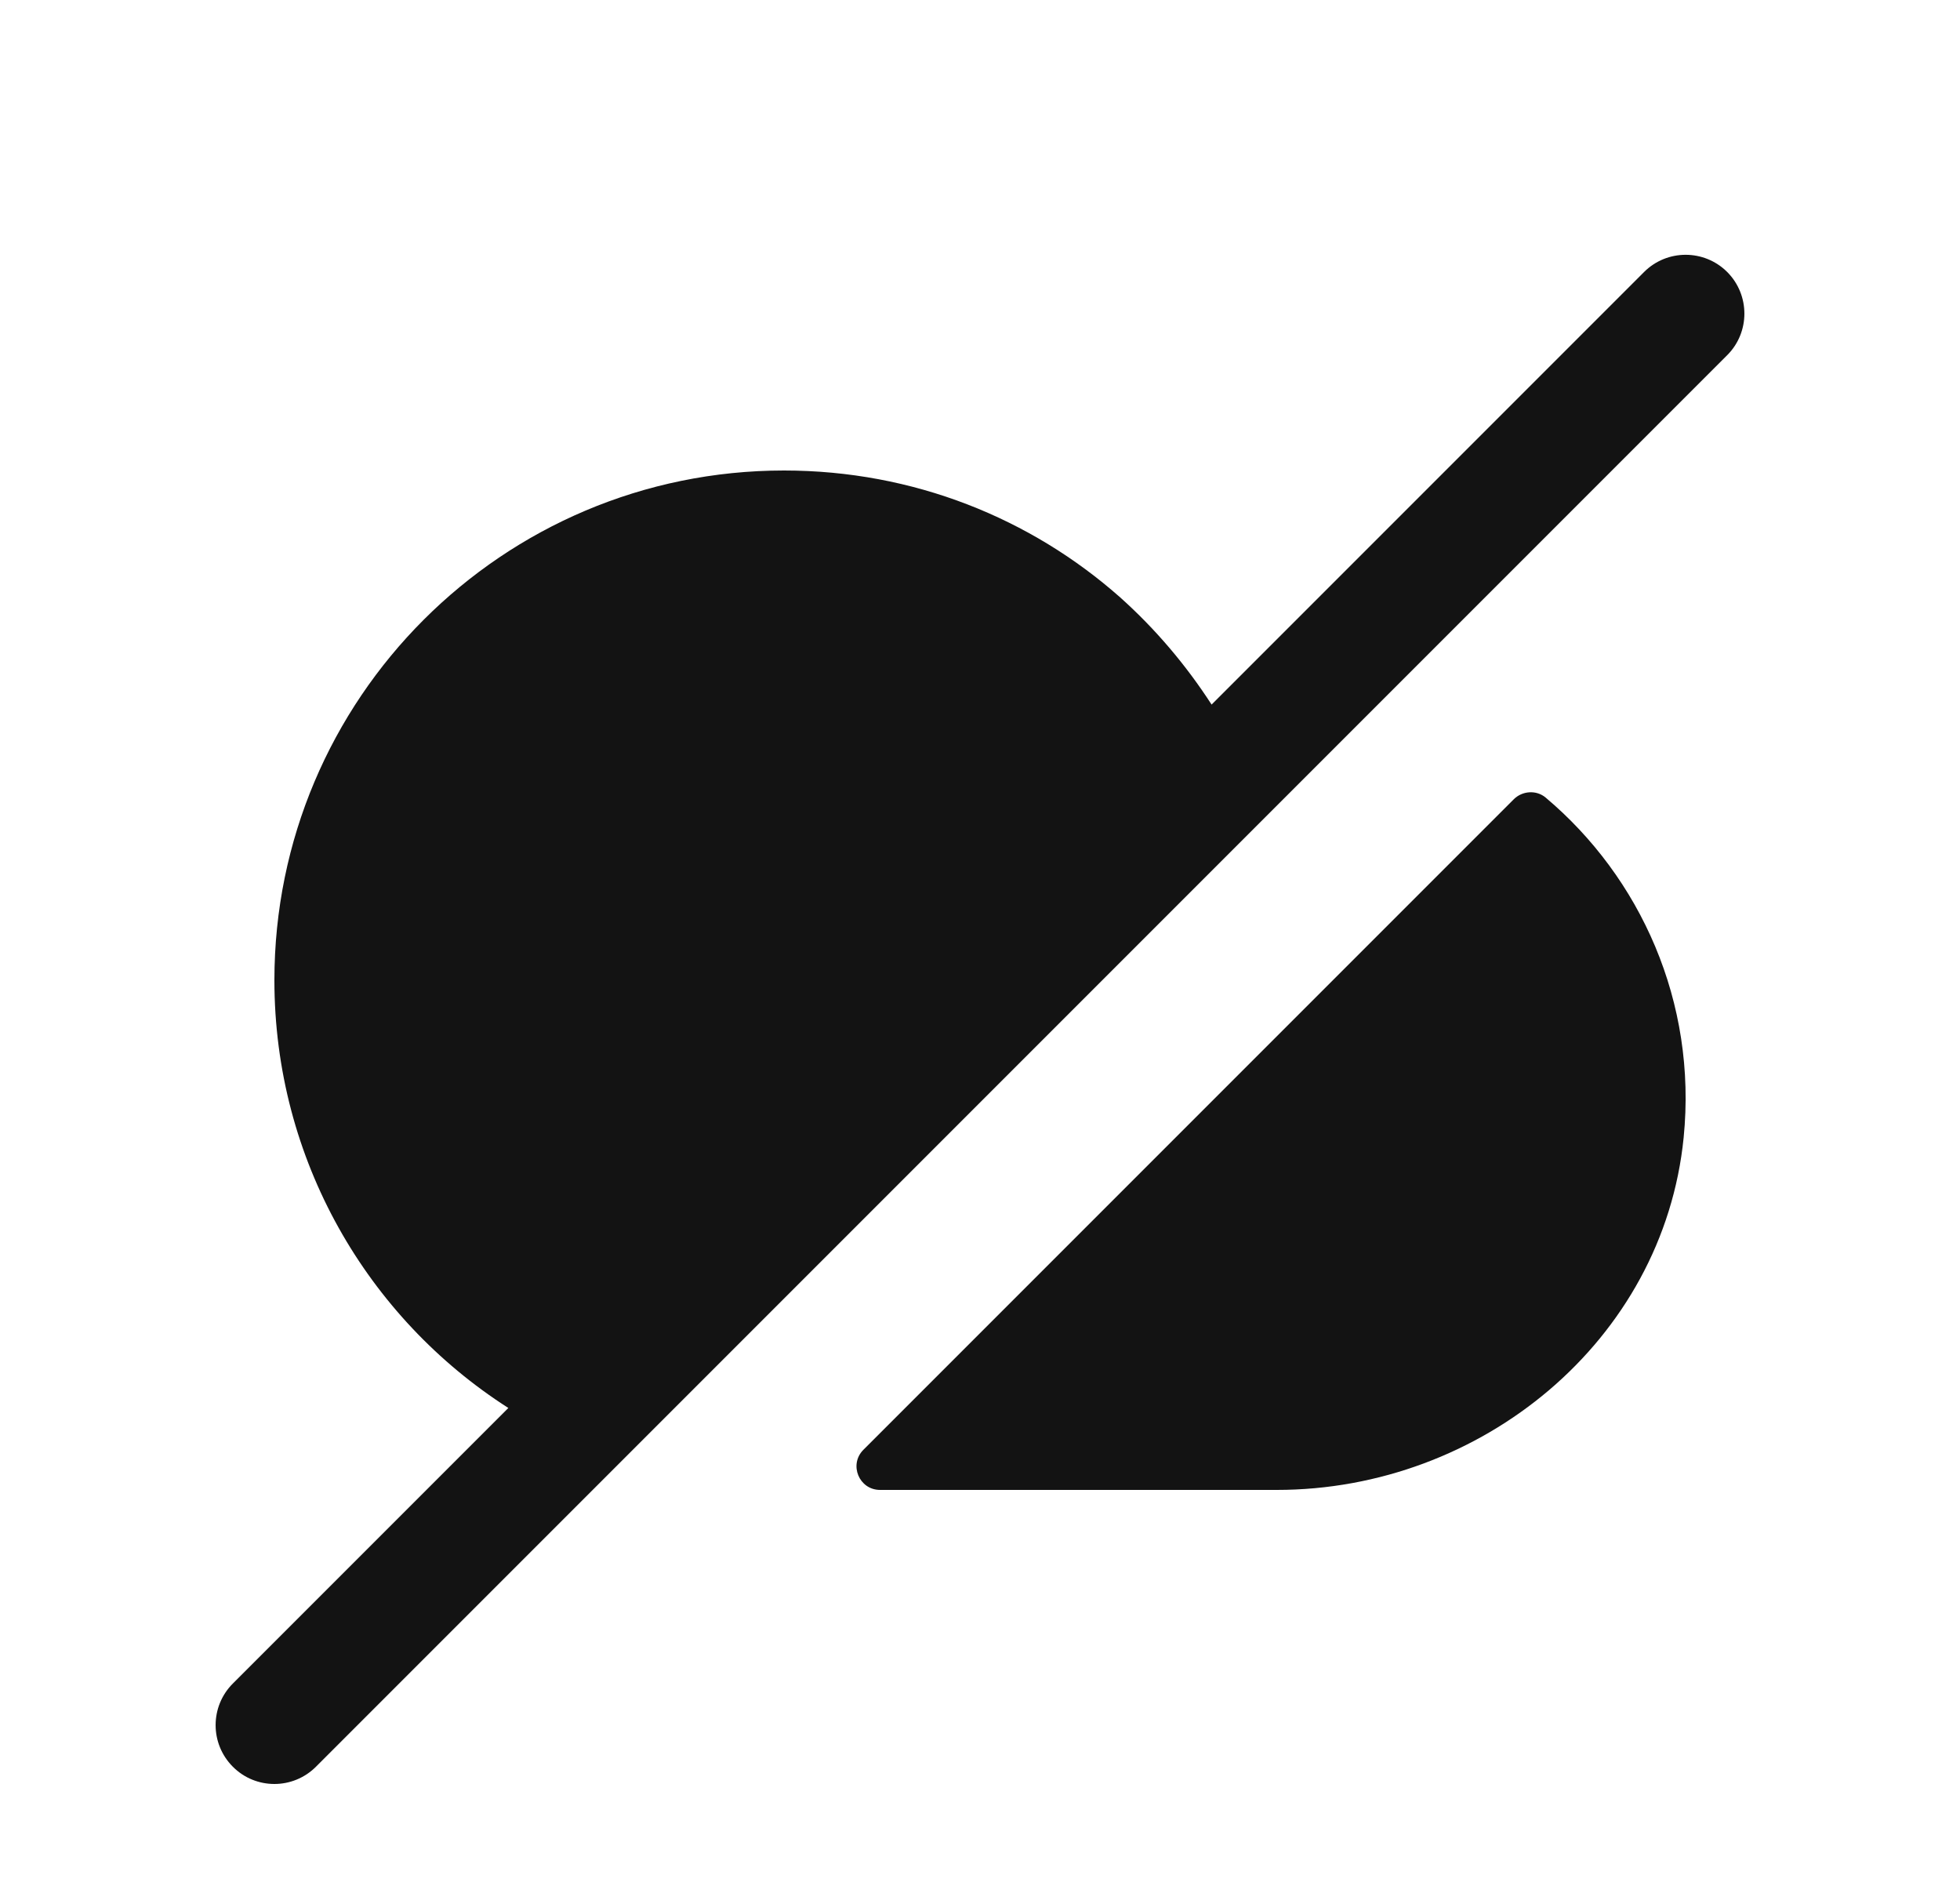 <svg width="25" height="24" viewBox="0 0 25 24" fill="none" xmlns="http://www.w3.org/2000/svg">
<g id="cloud-slash">
<path id="cloud-slash_2" d="M22.03 4.53L4.03 22.53C3.884 22.676 3.692 22.75 3.5 22.75C3.308 22.75 3.116 22.677 2.97 22.53C2.677 22.237 2.677 21.762 2.97 21.469L6.484 17.955C4.689 16.807 3.5 14.791 3.5 12.5C3.5 8.91 6.41 6 10 6C11.65 6 13.15 6.61 14.29 7.62C14.738 8.021 15.127 8.48 15.454 8.985L20.97 3.469C21.263 3.176 21.738 3.176 22.031 3.469C22.323 3.762 22.323 4.238 22.03 4.53ZM19.715 10.171C19.596 10.071 19.416 10.084 19.307 10.194L11.013 18.488C10.824 18.677 10.958 19 11.225 19H16.286C18.891 19 21.215 17.1 21.475 14.508C21.648 12.776 20.922 11.187 19.715 10.171Z" fill="#131313"/>
</g>
</svg>
